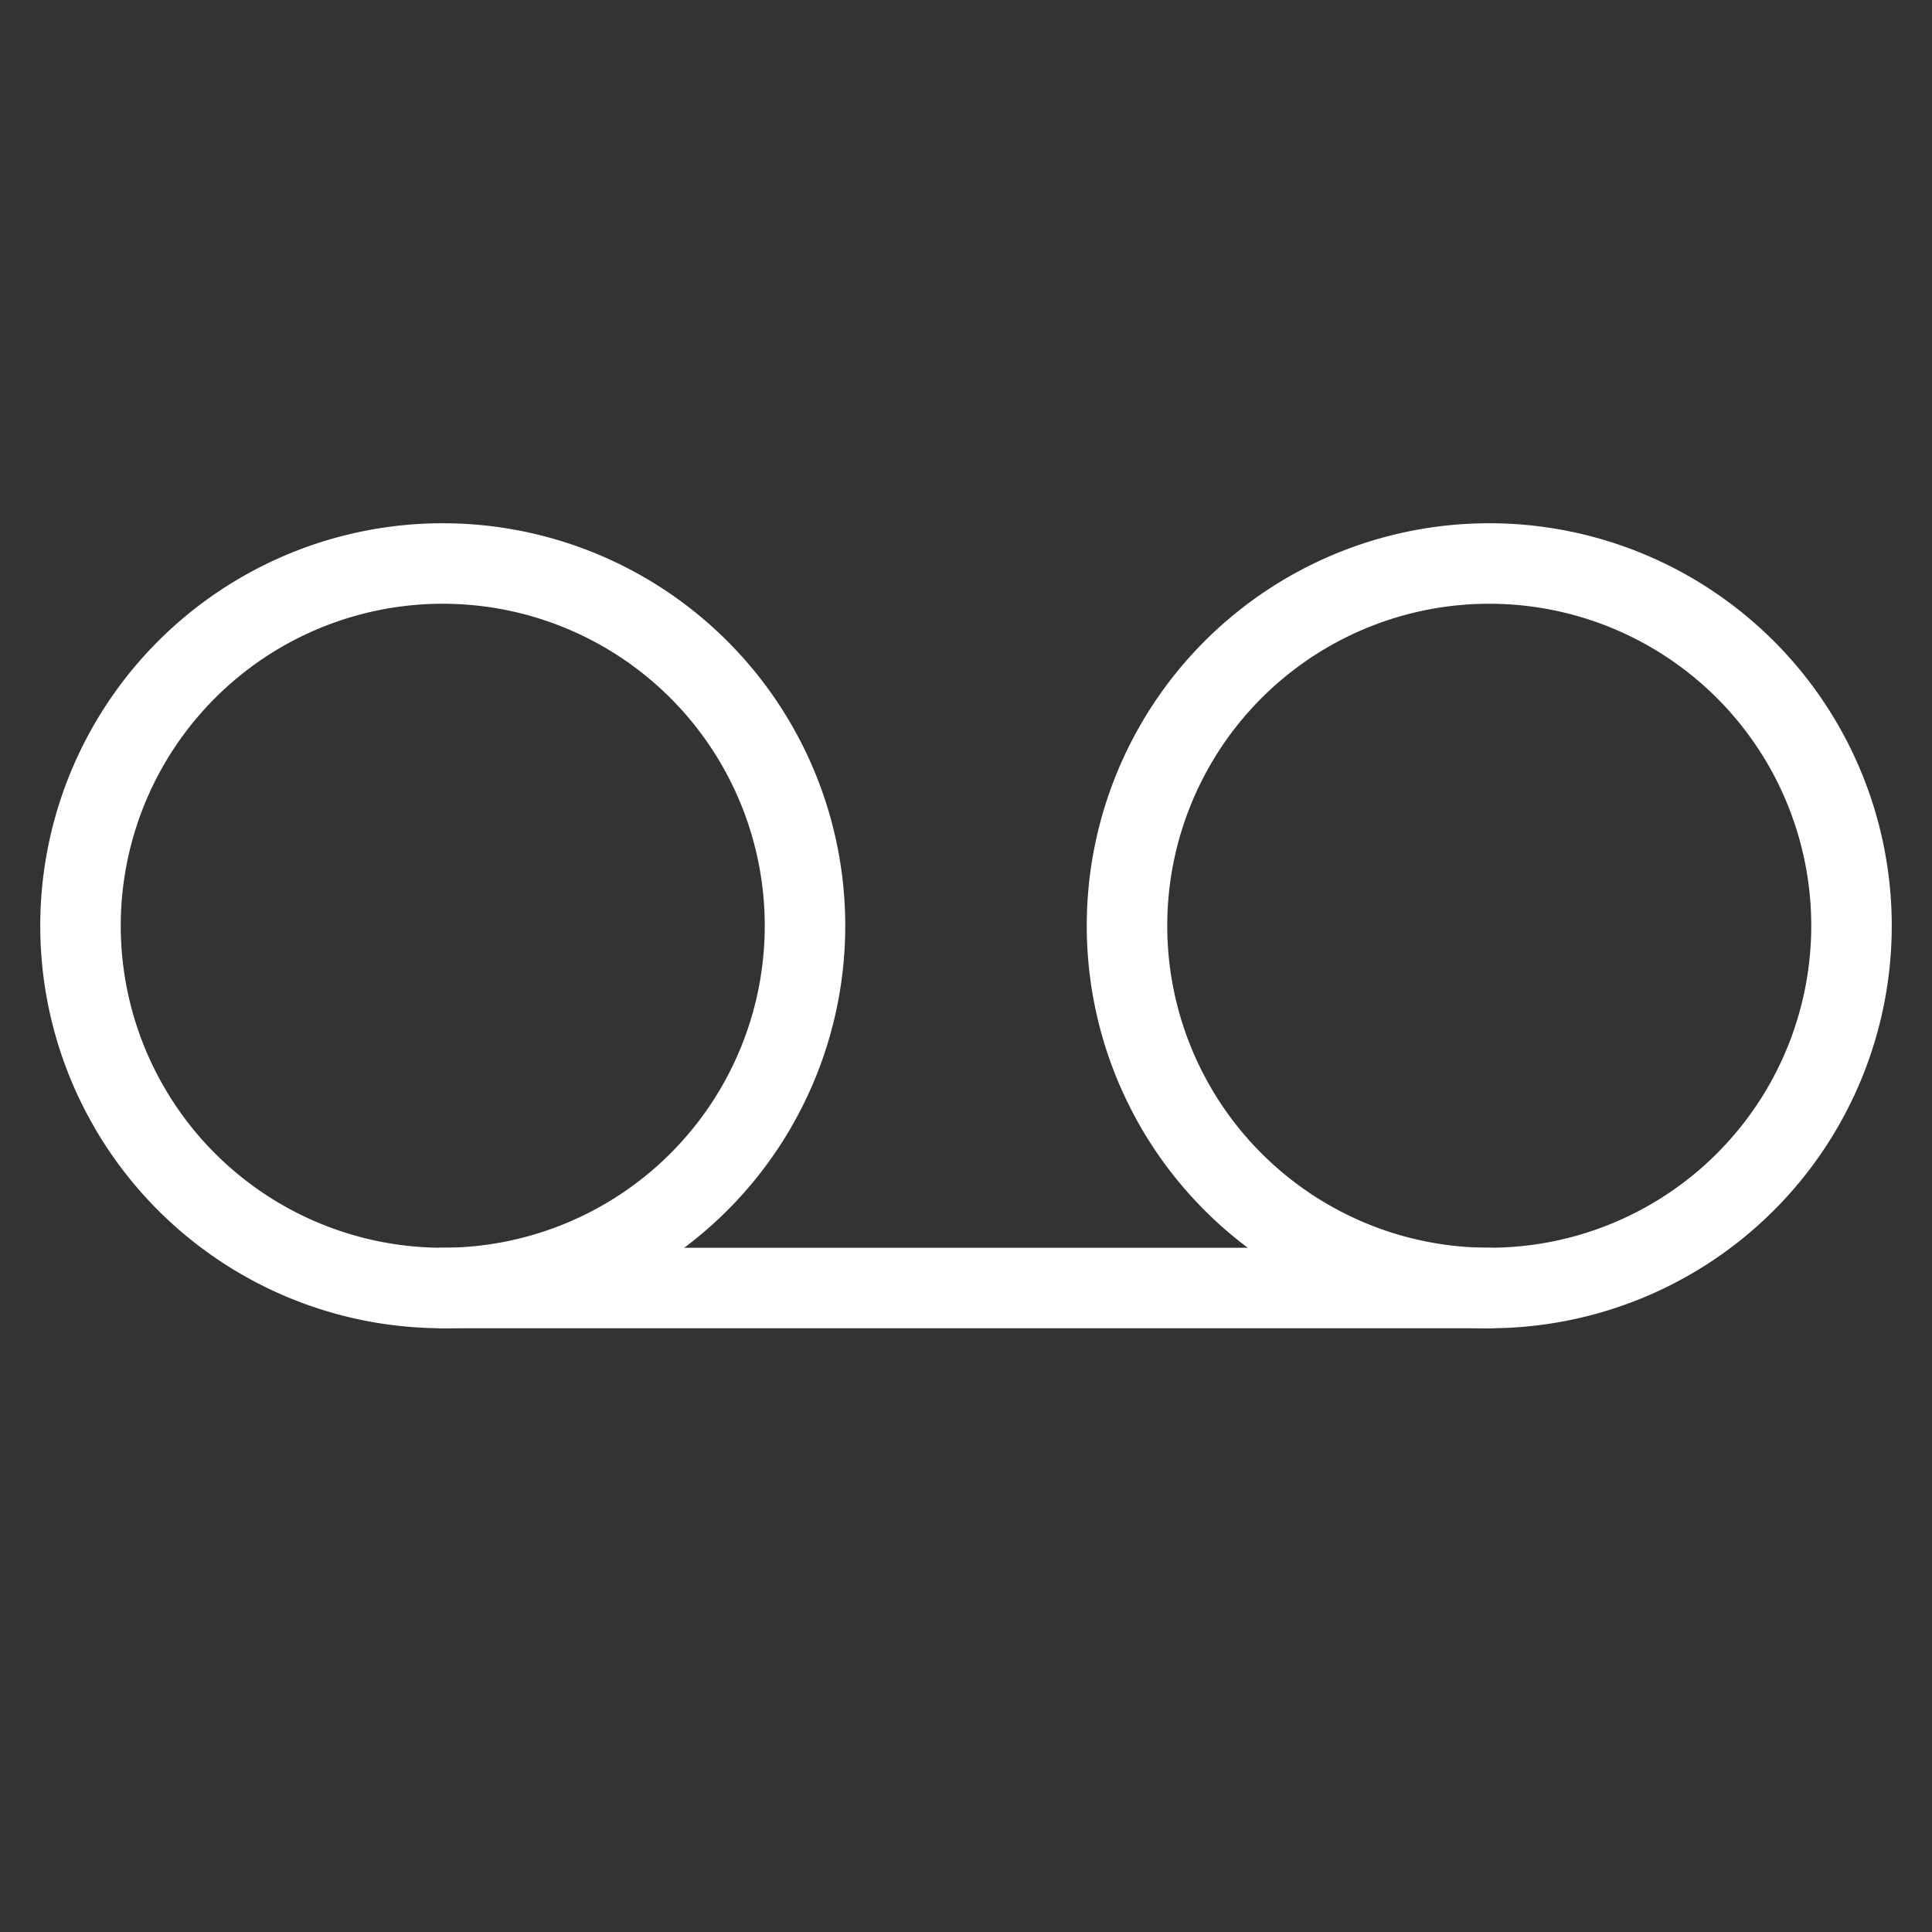 <svg width="55" height="55" fill="none" stroke="#ffffff" stroke-linecap="round" stroke-linejoin="round" stroke-width="1" viewBox="0 0 24 24" xmlns="http://www.w3.org/2000/svg">
          <rect x="0" y="0" width="24" height="24" fill="#333333" stroke="none"/>
          <path d="M5.5 7a4.5 4.5 0 1 0 0 9 4.5 4.5 0 1 0 0-9z"></path>
          <path d="M18.5 7a4.5 4.5 0 1 0 0 9 4.5 4.5 0 1 0 0-9z"></path>
          <path d="M5.5 16h13"></path>
</svg>